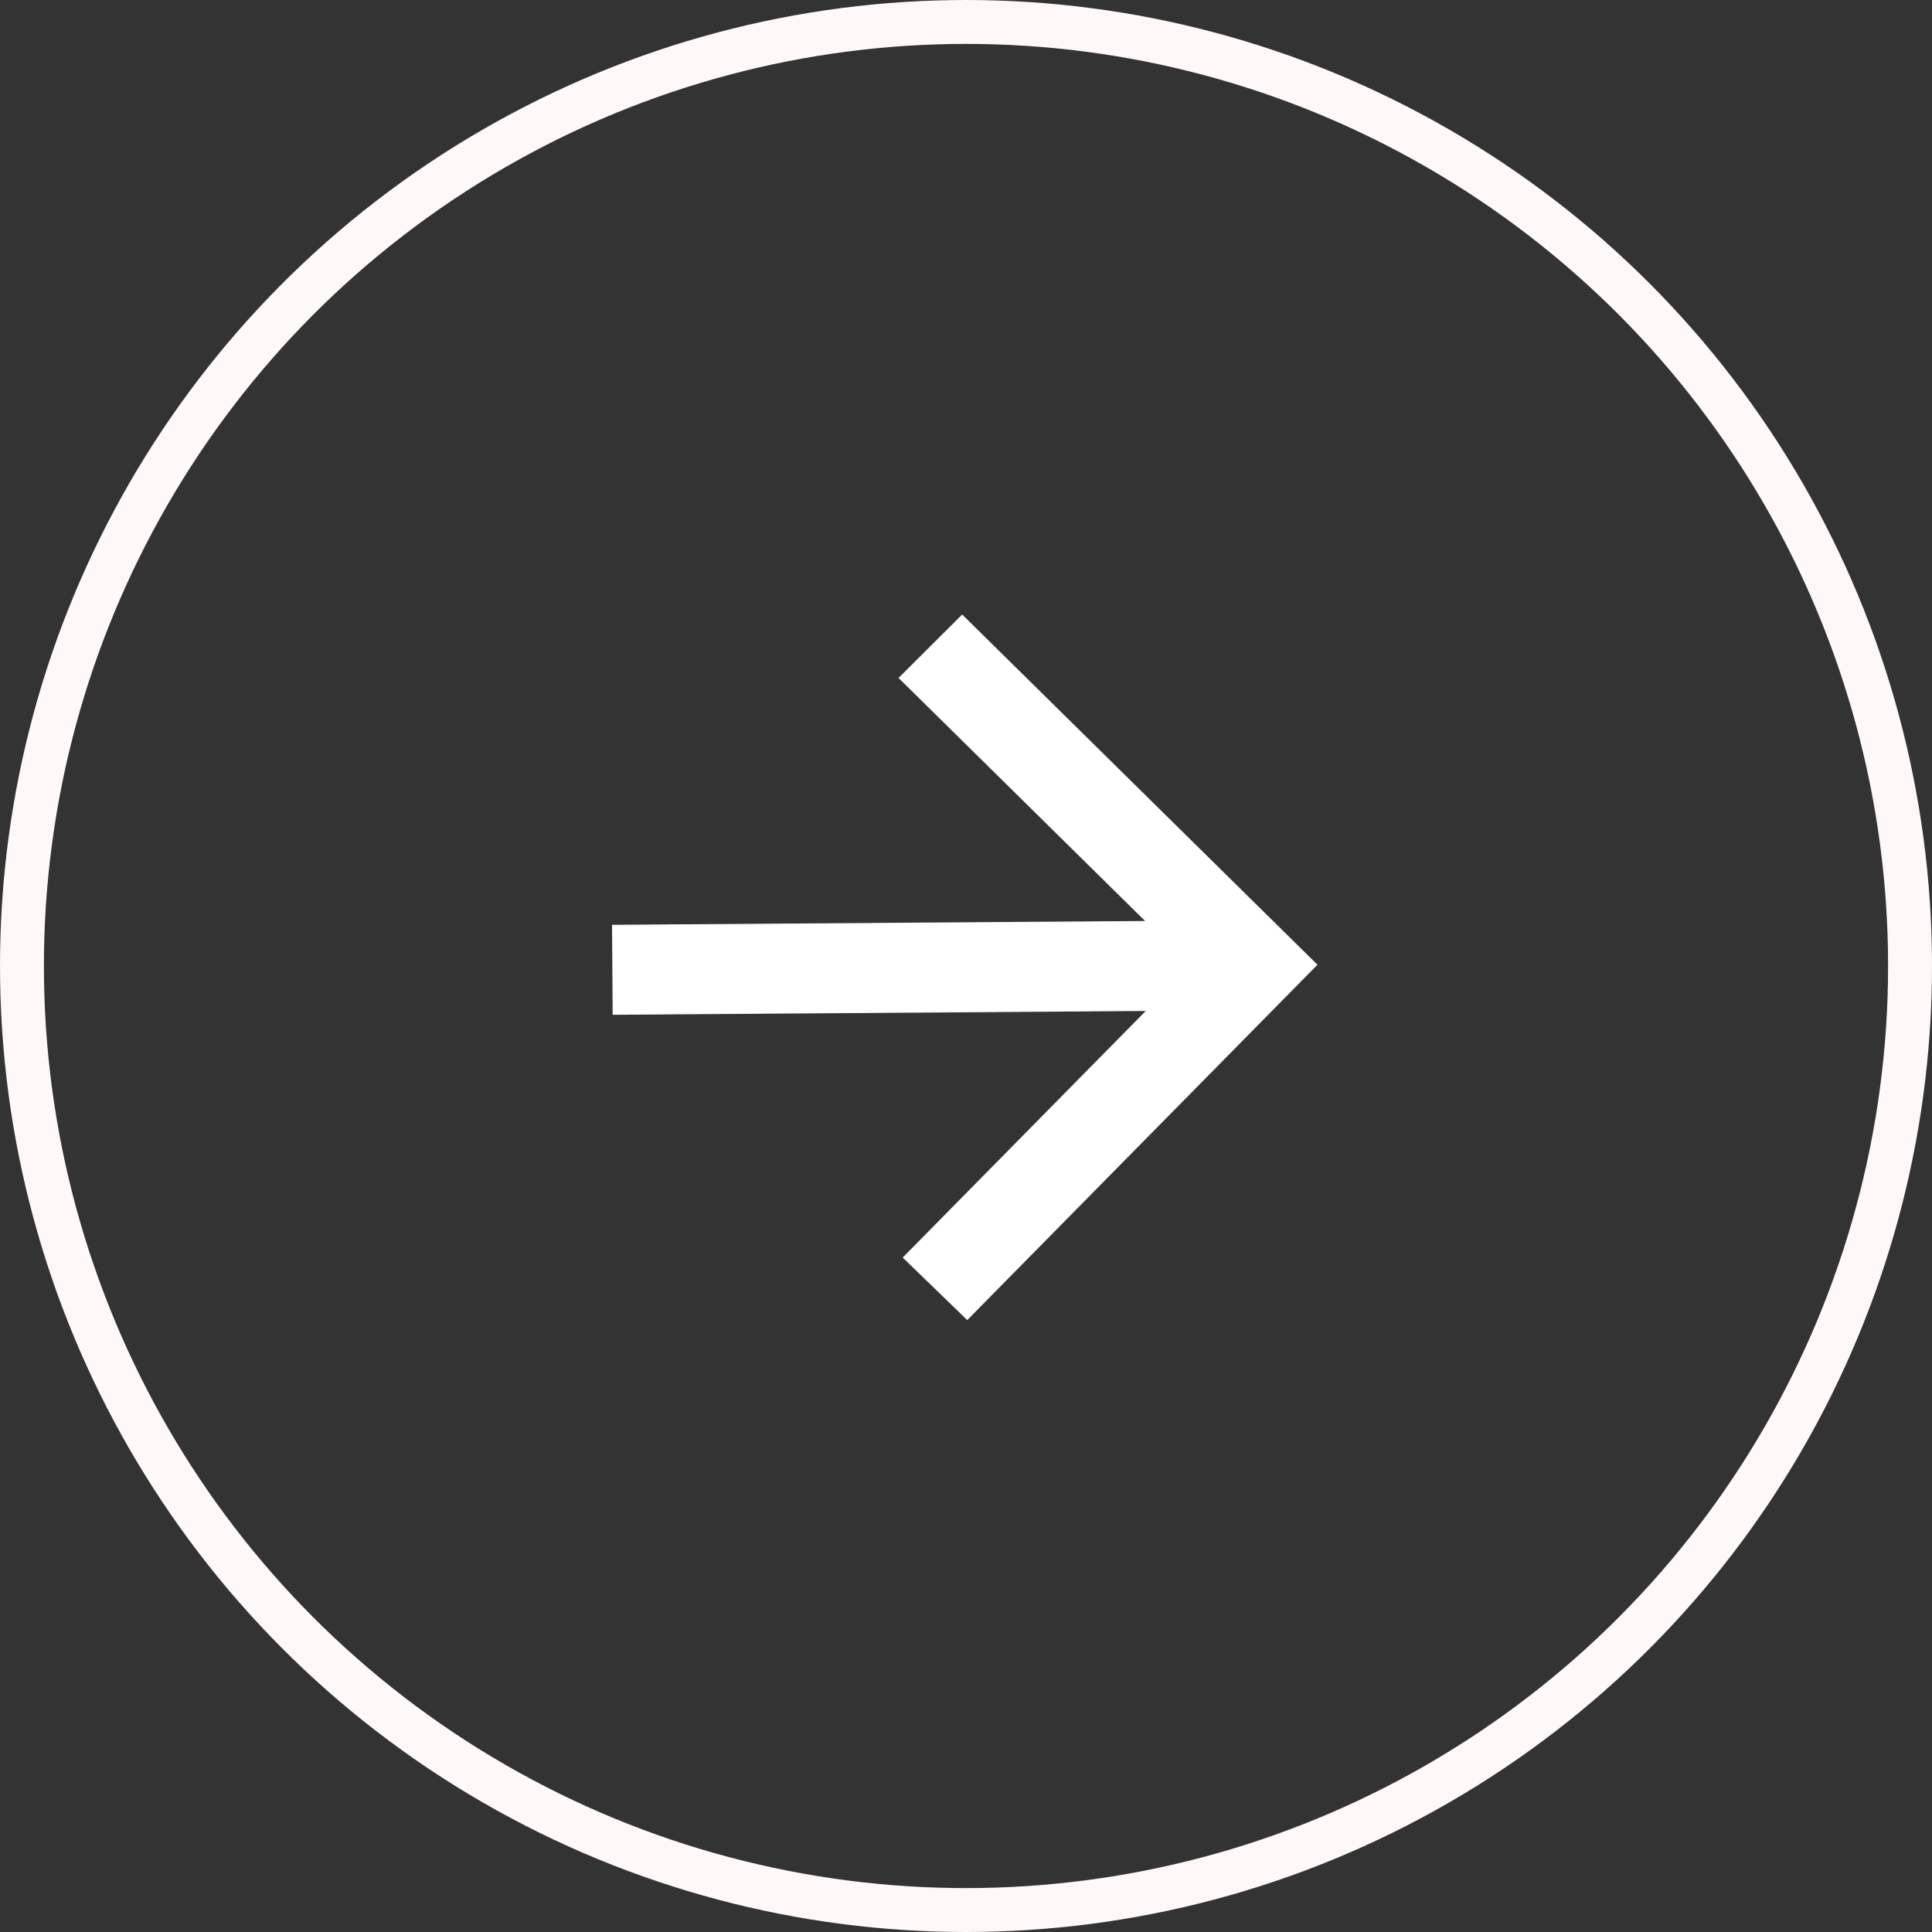 <svg width="44" height="44" viewBox="0 0 44 44" fill="none" xmlns="http://www.w3.org/2000/svg">
<rect x="0" y="0" width="44" height="44" fill="#333333" stroke="none"/>
<g id="Group 1116599291">
<g id="arrow_downward">
<mask id="mask0_4575_1409" style="mask-type:alpha" maskUnits="userSpaceOnUse" x="8" y="8" width="28" height="28">
<rect id="Bounding box" x="-0.504" y="-0.496" width="25" height="25" transform="matrix(0.007 1 1 -0.007 9.881 10.119)" fill="#D9D9D9" stroke="#FFF8F8"/>
</mask>
<g mask="url(#mask0_4575_1409)">
<path id="arrow_downward_2" d="M13.951 21.087L13.951 21.074L13.963 21.074L26.108 20.987L20.489 15.448L20.48 15.44L20.489 15.431L21.904 14.021L21.913 14.012L21.922 14.021L29.979 21.963L29.988 21.972L29.979 21.98L22.037 30.038L22.028 30.047L22.019 30.038L20.584 28.648L20.575 28.64L20.584 28.631L26.122 23.012L13.978 23.099L13.965 23.099L13.965 23.087L13.951 21.087Z" fill="white" stroke="#FFF8F8" stroke-width="0.025"/>
</g>
</g>
<circle id="Ellipse 1389" cx="21" cy="21" r="21.5" transform="matrix(-1 0 0 1 43 1)" stroke="#FFF8F8"/>
</g>
</svg>

